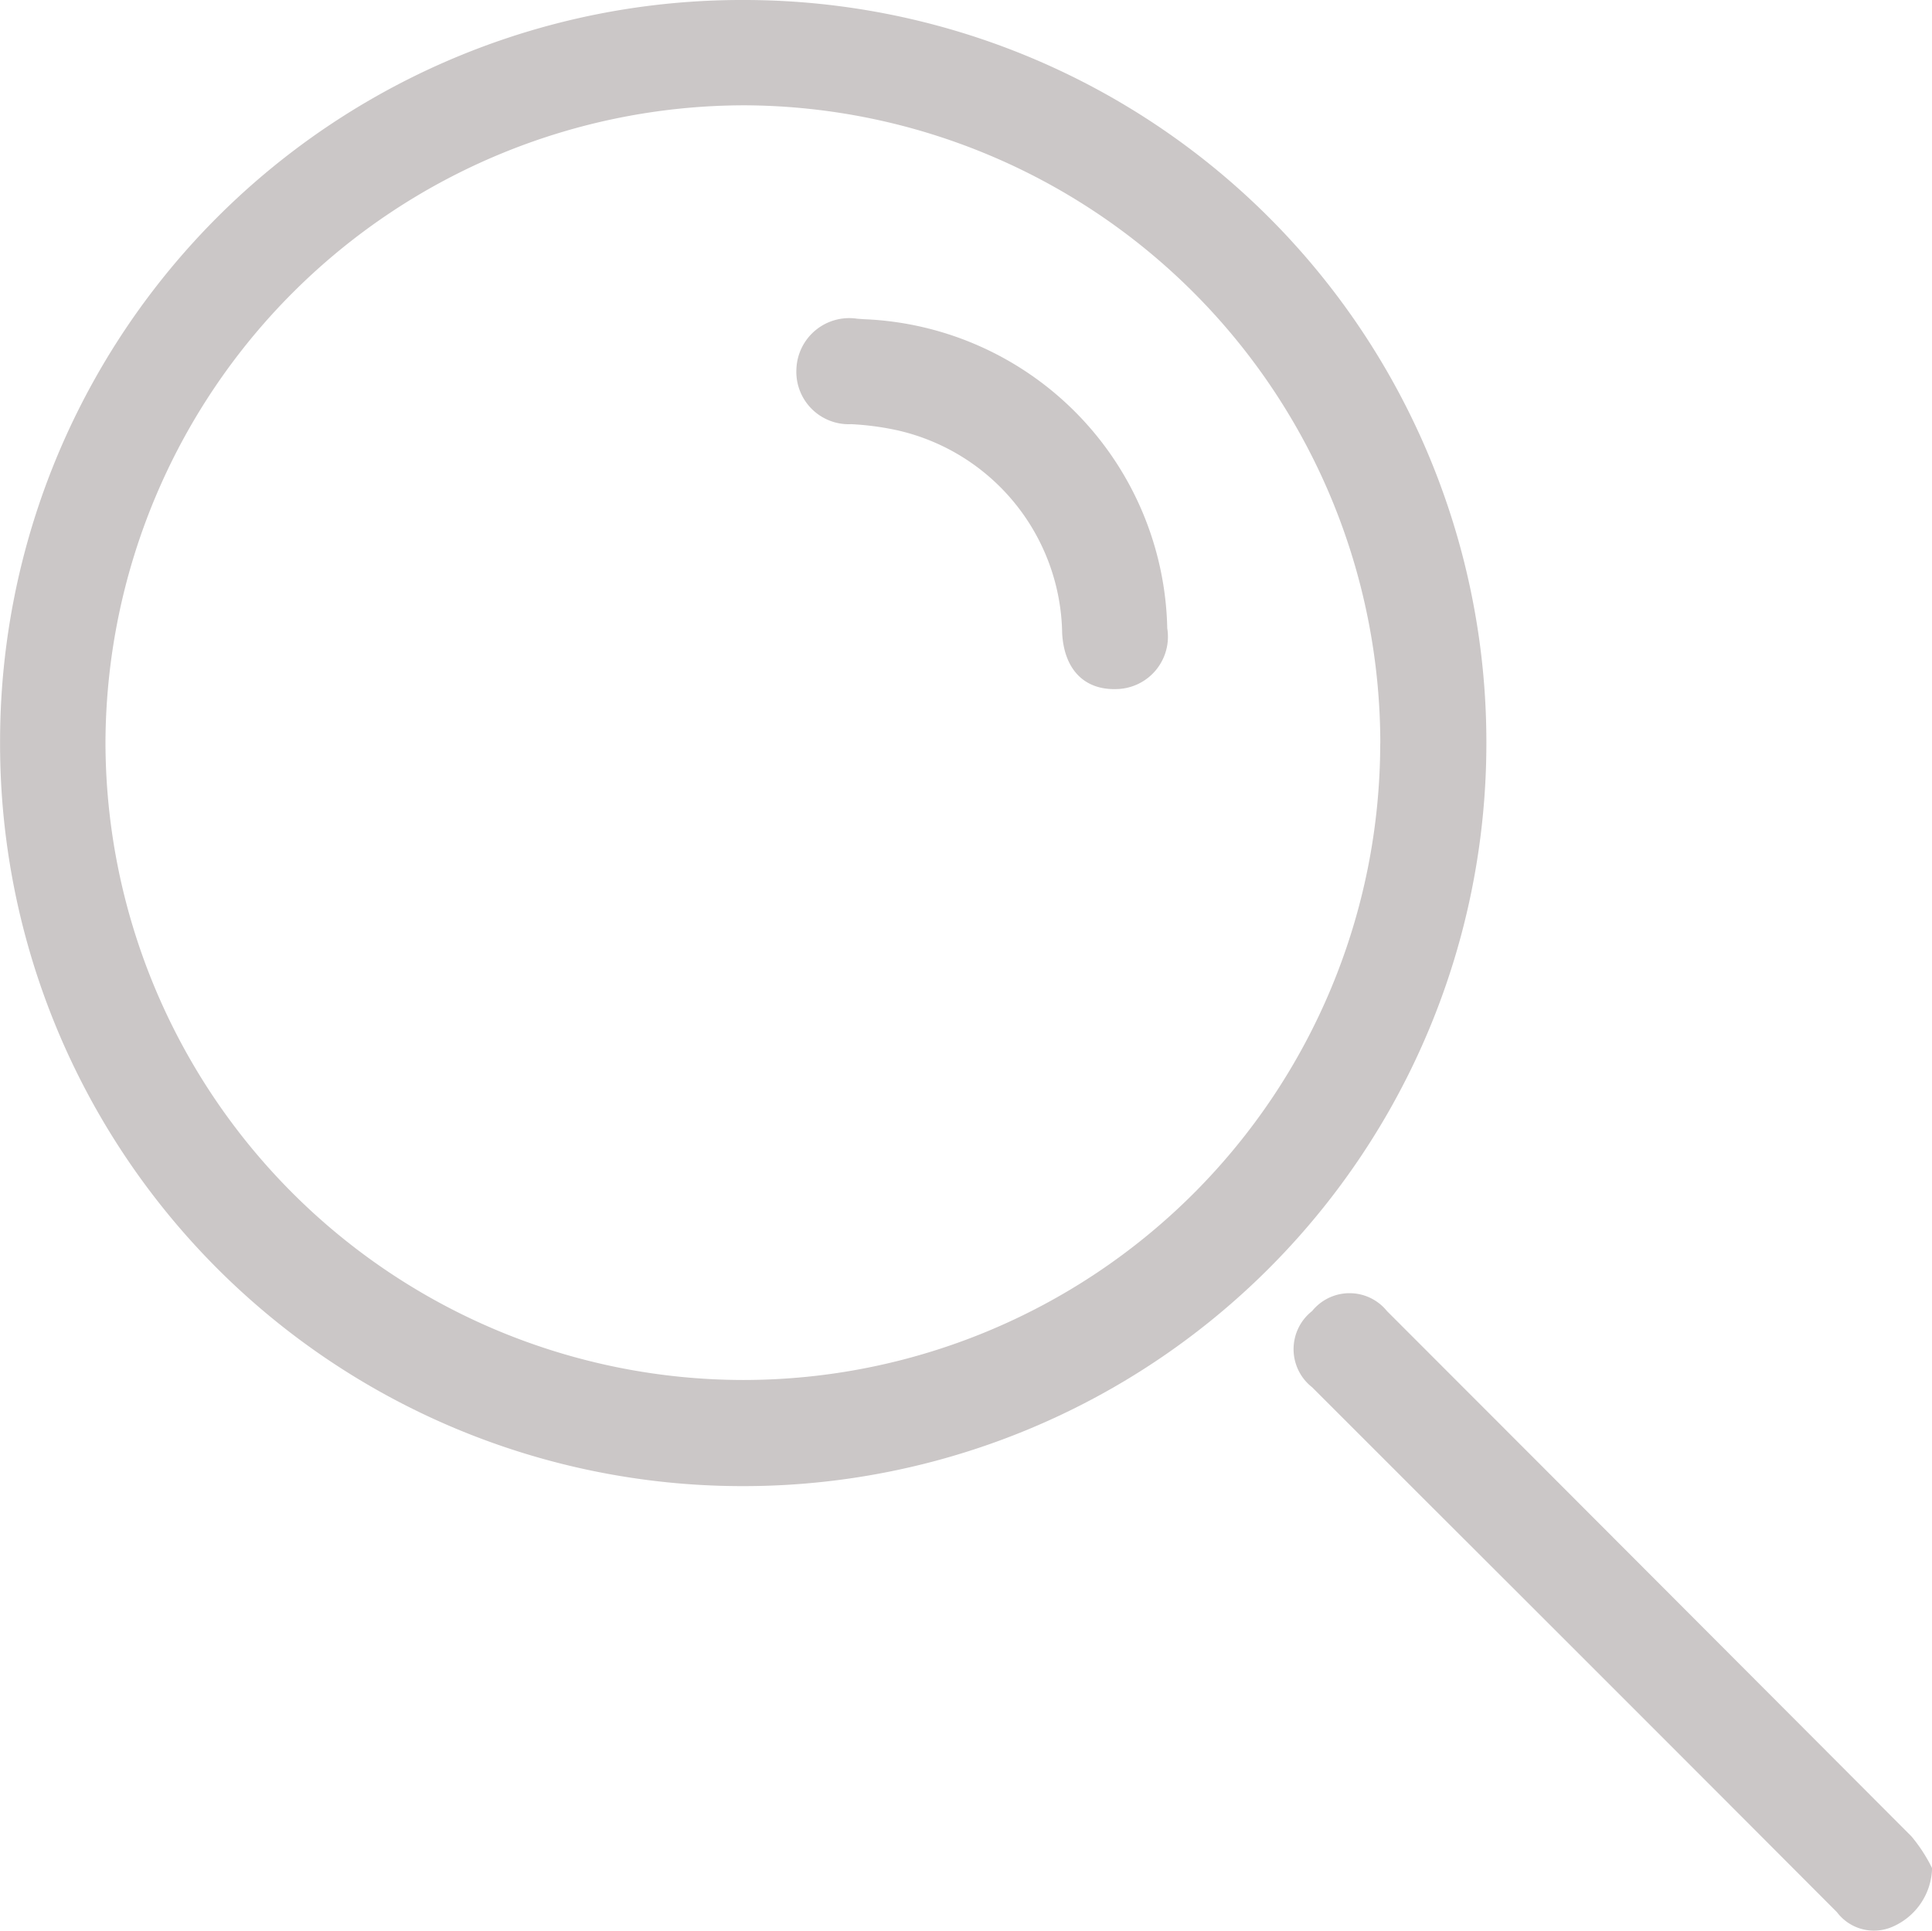 <svg xmlns="http://www.w3.org/2000/svg" width="25.809" height="25.799" viewBox="0 0 25.809 25.799"><defs><style>.a{fill:#cbc7c7;}</style></defs><g transform="translate(163.583 176.855)"><path class="a" d="M-163.582-166.94a9.908,9.908,0,0,1,9.95-9.915,9.917,9.917,0,0,1,9.905,9.962A9.925,9.925,0,0,1-153.68-157,9.916,9.916,0,0,1-163.582-166.94Zm18.438.02a8.528,8.528,0,0,0-8.49-8.528,8.544,8.544,0,0,0-8.54,8.509,8.529,8.529,0,0,0,8.522,8.521A8.51,8.51,0,0,0-145.145-166.92Z" transform="translate(0 0)"/><path class="a" d="M19.038,4.912a.876.876,0,0,1-.513.776.619.619,0,0,1-.758-.188q-2.8-2.808-5.611-5.613-.7-.7-1.4-1.4a.647.647,0,0,1,0-1.018.643.643,0,0,1,1,0Q15.26.976,18.763,4.488A2.113,2.113,0,0,1,19.038,4.912Z" transform="translate(-156.811 -156.808)"/><path class="a" d="M-55.485-133.943a4.221,4.221,0,0,1,4.044,4.129.7.7,0,0,1-.668.812c-.437.018-.709-.258-.736-.746a2.825,2.825,0,0,0-2.206-2.712,3.781,3.781,0,0,0-.613-.081.7.7,0,0,1-.731-.736.706.706,0,0,1,.811-.673Z" transform="translate(-96.549 -38.647)"/></g></svg>